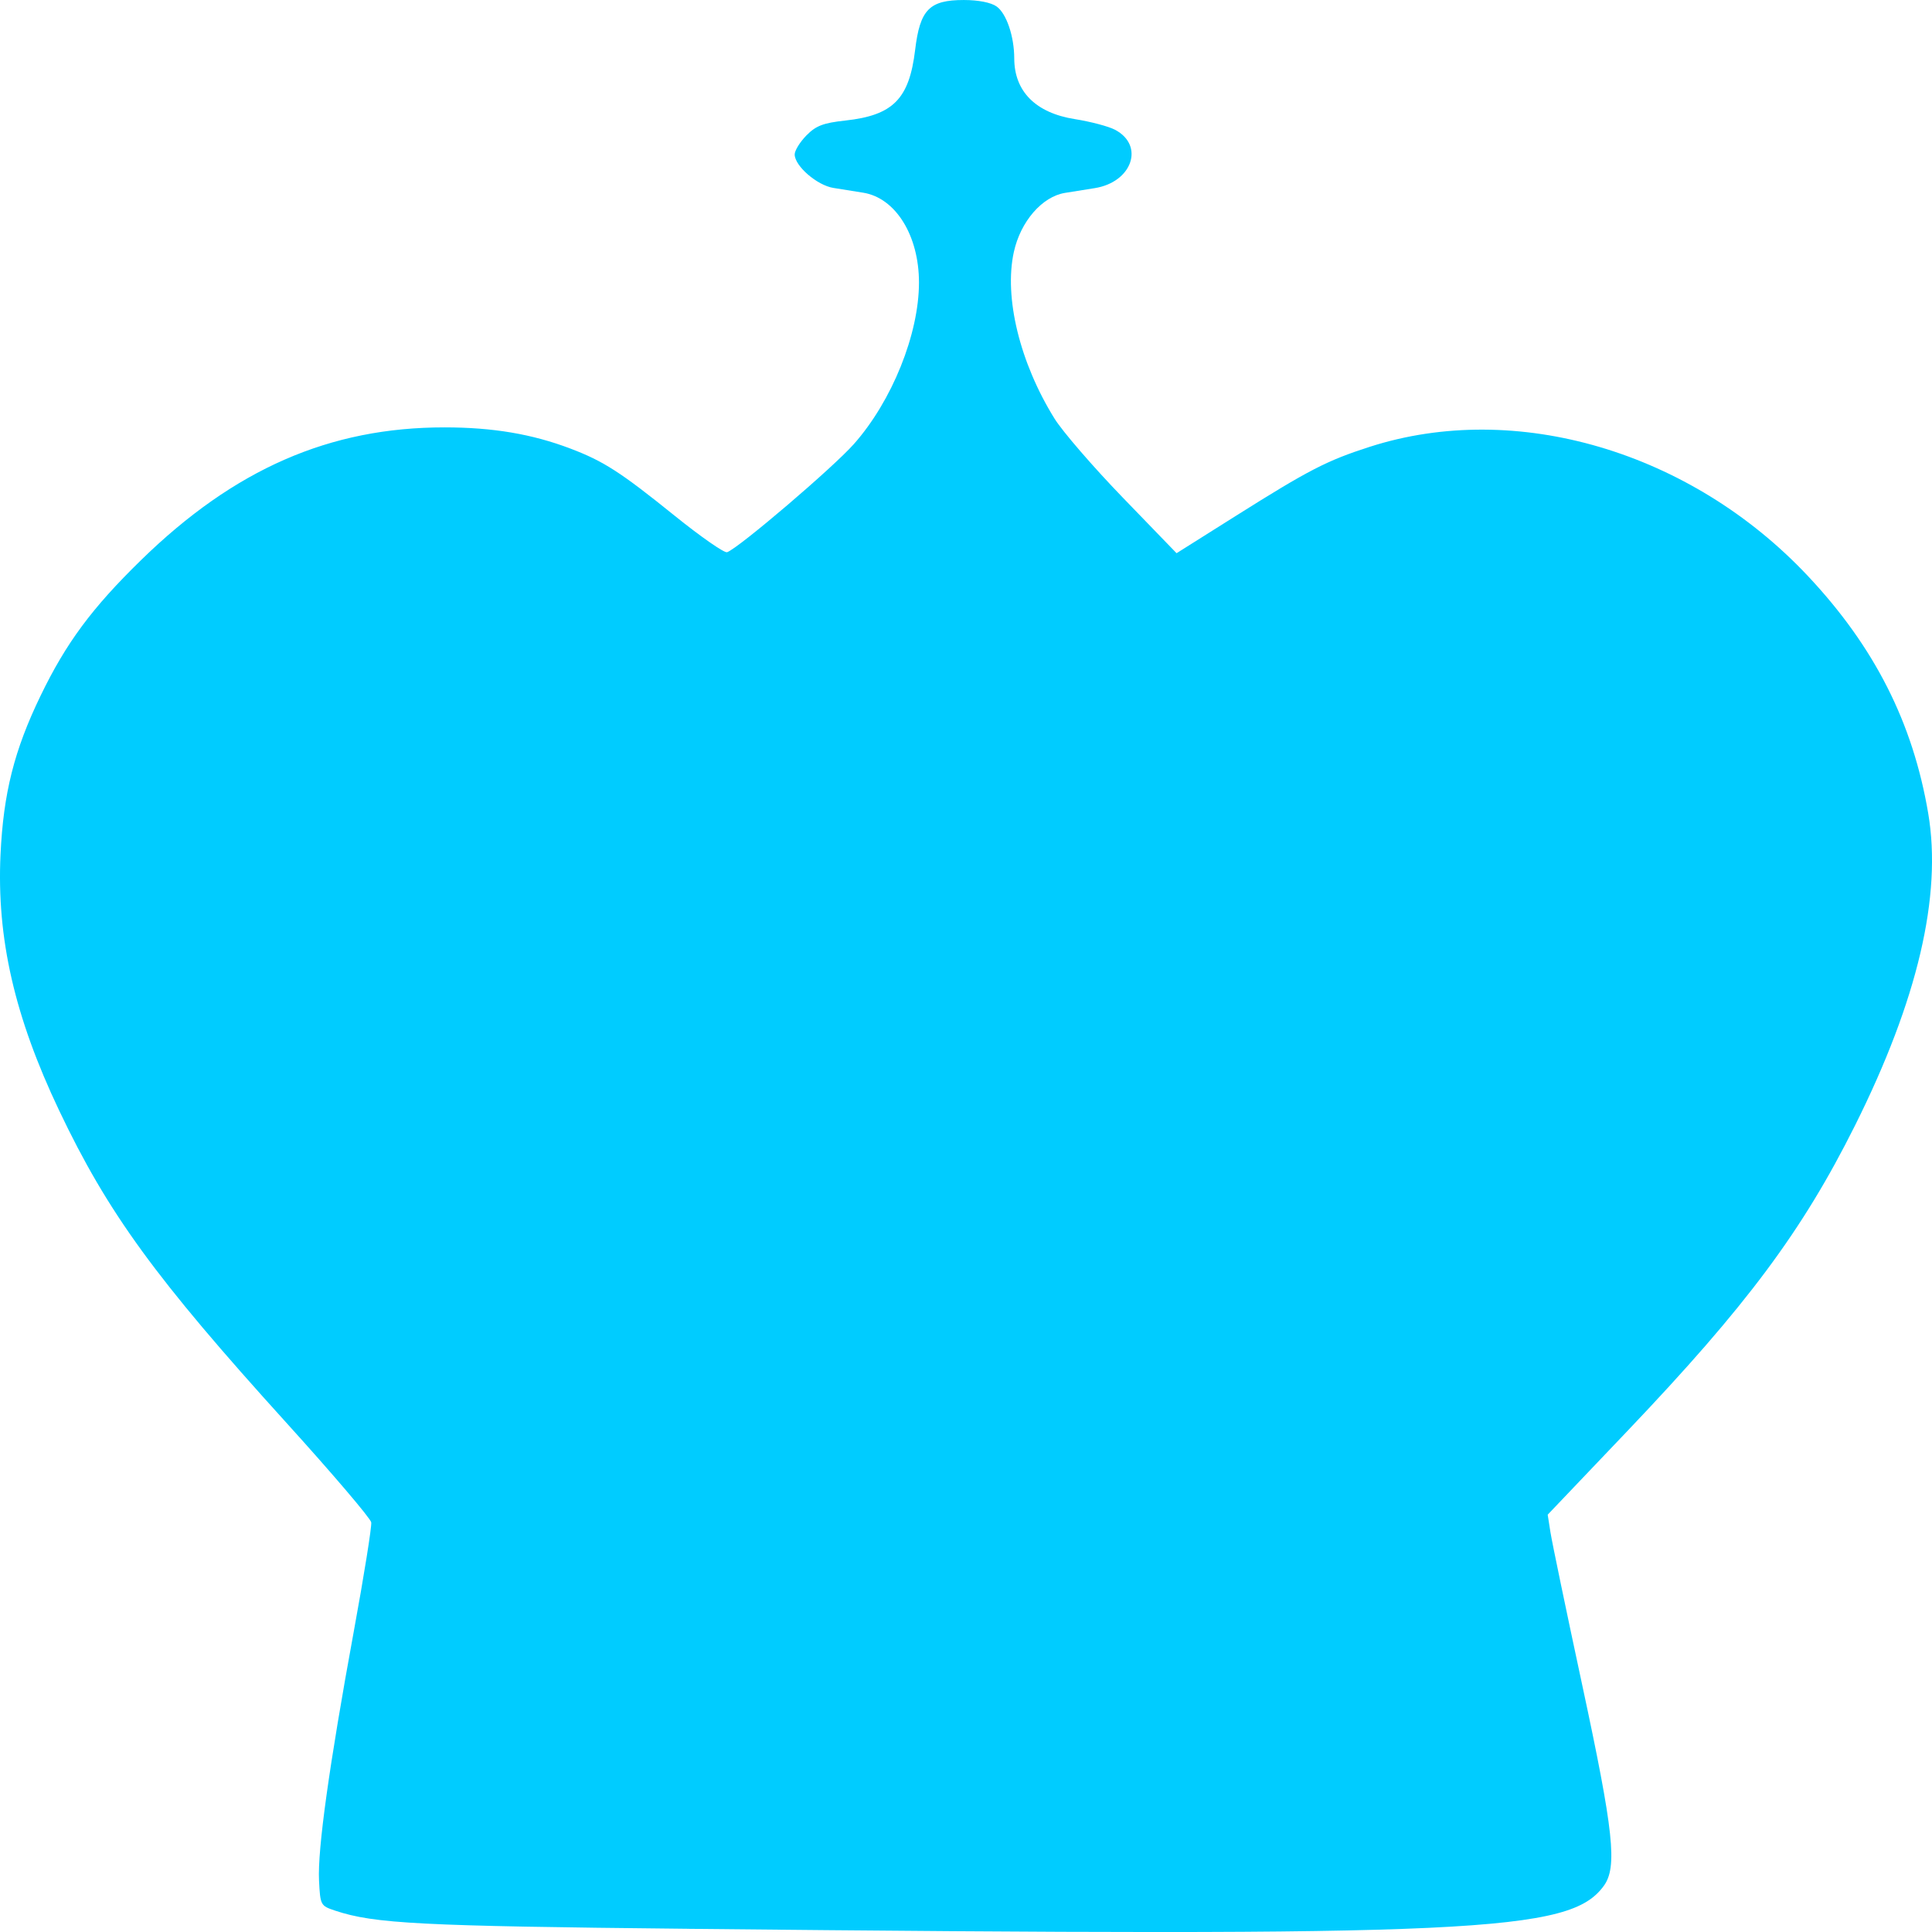 <?xml version="1.0" encoding="UTF-8" standalone="no"?>
<svg
   xmlns:dc="http://purl.org/dc/elements/1.1/"
   xmlns:cc="http://creativecommons.org/ns#"
   xmlns:rdf="http://www.w3.org/1999/02/22-rdf-syntax-ns#"
   xmlns:svg="http://www.w3.org/2000/svg"
   xmlns="http://www.w3.org/2000/svg"
   xmlns:sodipodi="http://sodipodi.sourceforge.net/DTD/sodipodi-0.dtd"
   xmlns:inkscape="http://www.inkscape.org/namespaces/inkscape"
   version="1.1"
   id="svg2632"
   width="150"
   height="150"
   viewBox="0 0 150 150"
   sodipodi:docname="council-rules-invert-00ccff.svg"
   inkscape:version="1.0 (4035a4fb49, 2020-05-01)">
  <defs
     id="defs2636" />
  <sodipodi:namedview
     fit-margin-bottom="0"
     fit-margin-right="0"
     fit-margin-left="0"
     fit-margin-top="0"
     units="px"
     inkscape:document-rotation="0"
     pagecolor="#ffffff"
     bordercolor="#666666"
     borderopacity="1"
     objecttolerance="10"
     gridtolerance="10"
     guidetolerance="10"
     inkscape:pageopacity="0"
     inkscape:pageshadow="2"
     inkscape:window-width="1920"
     inkscape:window-height="1001"
     id="namedview2634"
     showgrid="false"
     inkscape:zoom="1.7753551"
     inkscape:cx="185.84222"
     inkscape:cy="125.52855"
     inkscape:window-x="-9"
     inkscape:window-y="-9"
     inkscape:window-maximized="1"
     inkscape:current-layer="g2640" />
  <g
     transform="translate(-29.697,-28.841)"
     inkscape:groupmode="layer"
     inkscape:label="Image"
     id="g2640">
    <path
       style="fill:#00ccff;stroke-width:0.325;fill-opacity:1"
       d="m 83.032,178.591 c -20.691,-0.21 -24.271,-0.394 -27.308,-1.406 -1.141,-0.38 -1.161,-0.417 -1.258,-2.34 -0.121,-2.405 0.788,-8.922 2.696,-19.326 0.798,-4.353 1.409,-8.17 1.357,-8.482 -0.052,-0.312 -3.018,-3.793 -6.592,-7.736 -10.178,-11.23 -13.853,-16.281 -17.641,-24.247 -3.459,-7.275 -4.854,-13.366 -4.549,-19.87 0.223,-4.757 1.064,-8.095 3.105,-12.316 1.988,-4.112 3.991,-6.817 7.809,-10.543 7.243,-7.069 14.645,-10.306 23.563,-10.302 3.744,0.001 6.791,0.515 9.769,1.645 2.576,0.978 3.896,1.828 8.084,5.206 2.035,1.641 3.872,2.92 4.084,2.841 0.929,-0.346 8.216,-6.564 9.839,-8.396 2.961,-3.341 5.056,-8.538 5.056,-12.544 0,-3.651 -1.816,-6.573 -4.336,-6.974 -0.623,-0.099 -1.661,-0.265 -2.307,-0.369 -1.272,-0.204 -3.007,-1.706 -3.007,-2.603 0,-0.299 0.409,-0.961 0.909,-1.471 0.74,-0.755 1.303,-0.971 3.027,-1.159 3.705,-0.405 4.957,-1.673 5.416,-5.485 0.377,-3.131 1.101,-3.872 3.783,-3.872 1.131,0 2.111,0.194 2.543,0.502 0.765,0.547 1.366,2.317 1.369,4.03 0.004,2.567 1.668,4.235 4.702,4.715 1.219,0.193 2.621,0.563 3.117,0.824 2.325,1.221 1.332,4.076 -1.577,4.536 -0.601,0.095 -1.635,0.26 -2.297,0.367 -1.783,0.287 -3.457,2.221 -3.977,4.594 -0.773,3.526 0.467,8.6 3.159,12.931 0.623,1.003 3.011,3.764 5.305,6.137 l 4.171,4.314 4.571,-2.879 c 5.705,-3.593 7.09,-4.308 10.418,-5.379 11.356,-3.655 24.933,0.347 34.03,10.03 5.168,5.501 8.148,11.381 9.34,18.434 1.079,6.385 -0.821,14.485 -5.68,24.216 -4.099,8.209 -8.426,14.016 -17.688,23.741 l -6.177,6.485 0.215,1.371 c 0.118,0.754 1.227,6.085 2.464,11.847 2.451,11.413 2.743,14.143 1.672,15.607 -2.642,3.613 -9.851,3.95 -71.178,3.328 z"
       id="path3205" />
  </g>
</svg>
